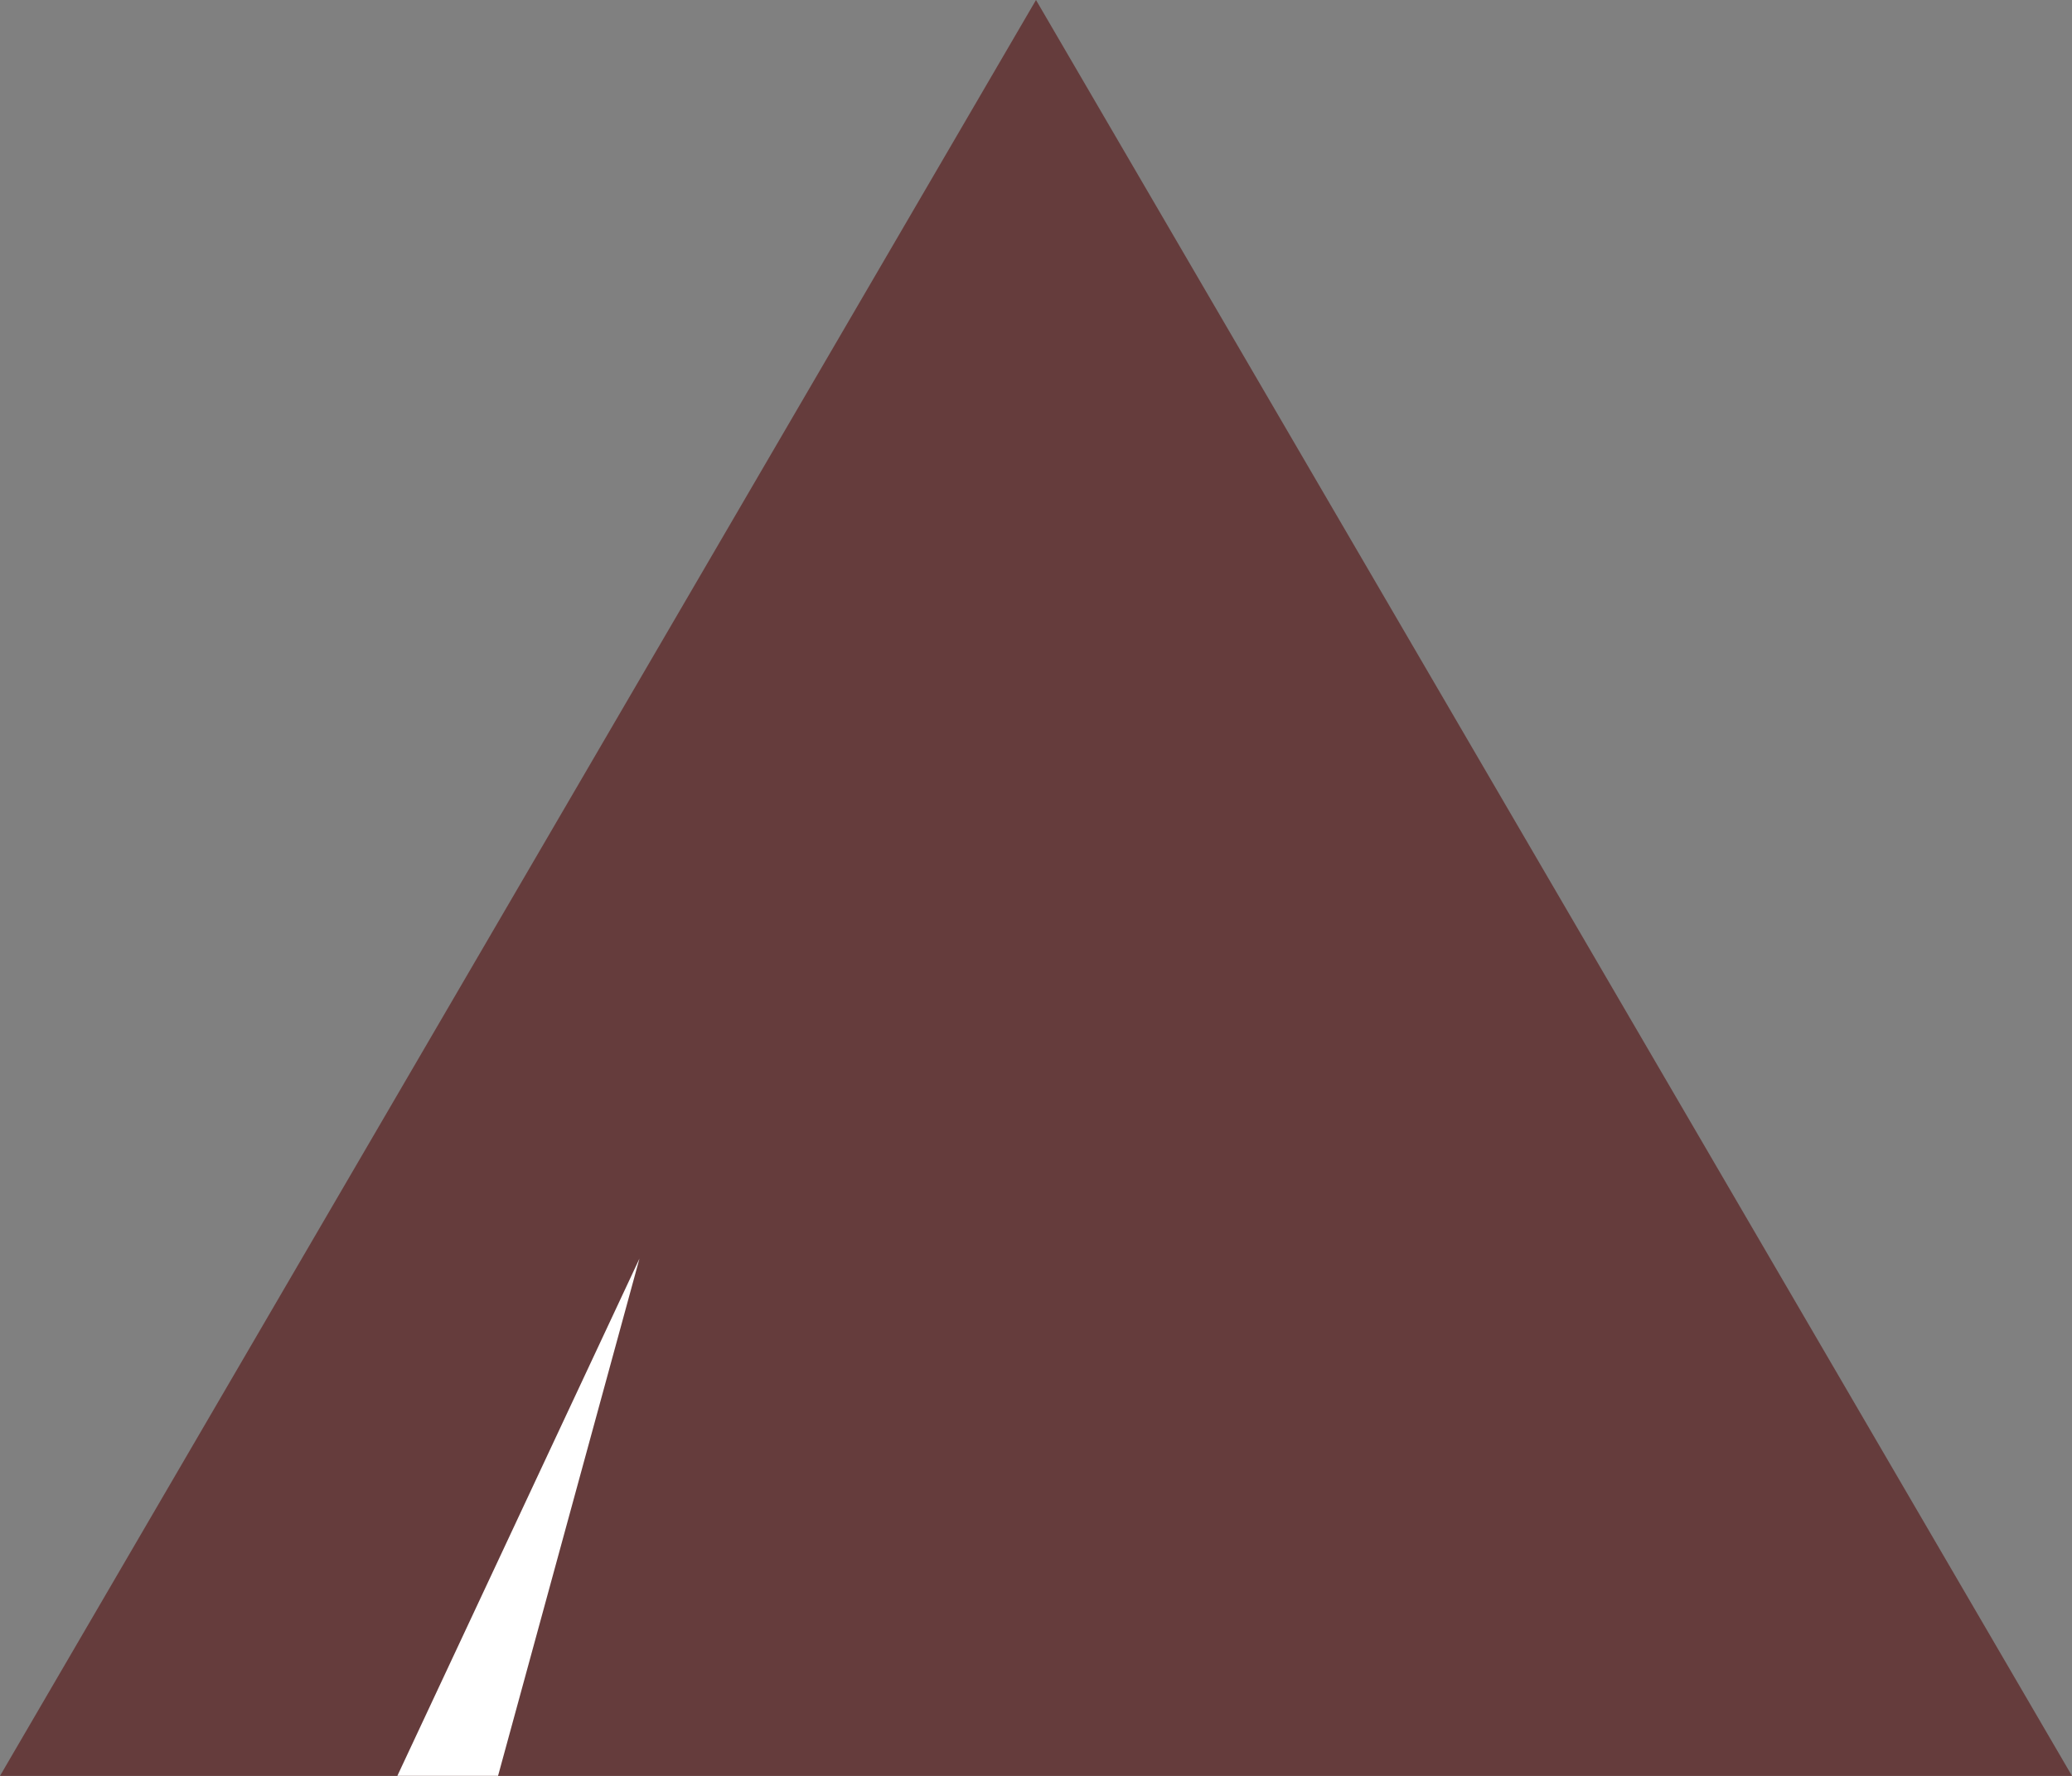 <svg xmlns="http://www.w3.org/2000/svg" width="75.168" height="64.43" viewBox="0 0 75.168 64.43">
  <rect x="0" y="0" width="75.168" height="64.43" fill="#808080" stroke="none"/>
  <g id="Mountain_1" data-name="Mountain 1" transform="translate(-1415 -117.493)">
    <path id="Polygon_2" data-name="Polygon 2" d="M37.584,0,75.168,64.43H0Z" transform="translate(1415 117.493)" fill="#653c3c"/>
    <path id="Path_1" data-name="Path 1" d="M1504.719,416.028l8.783-18.766-5.13,18.766" transform="translate(-75.304 -234.106)" fill="#fff"/>
  </g>
</svg>
